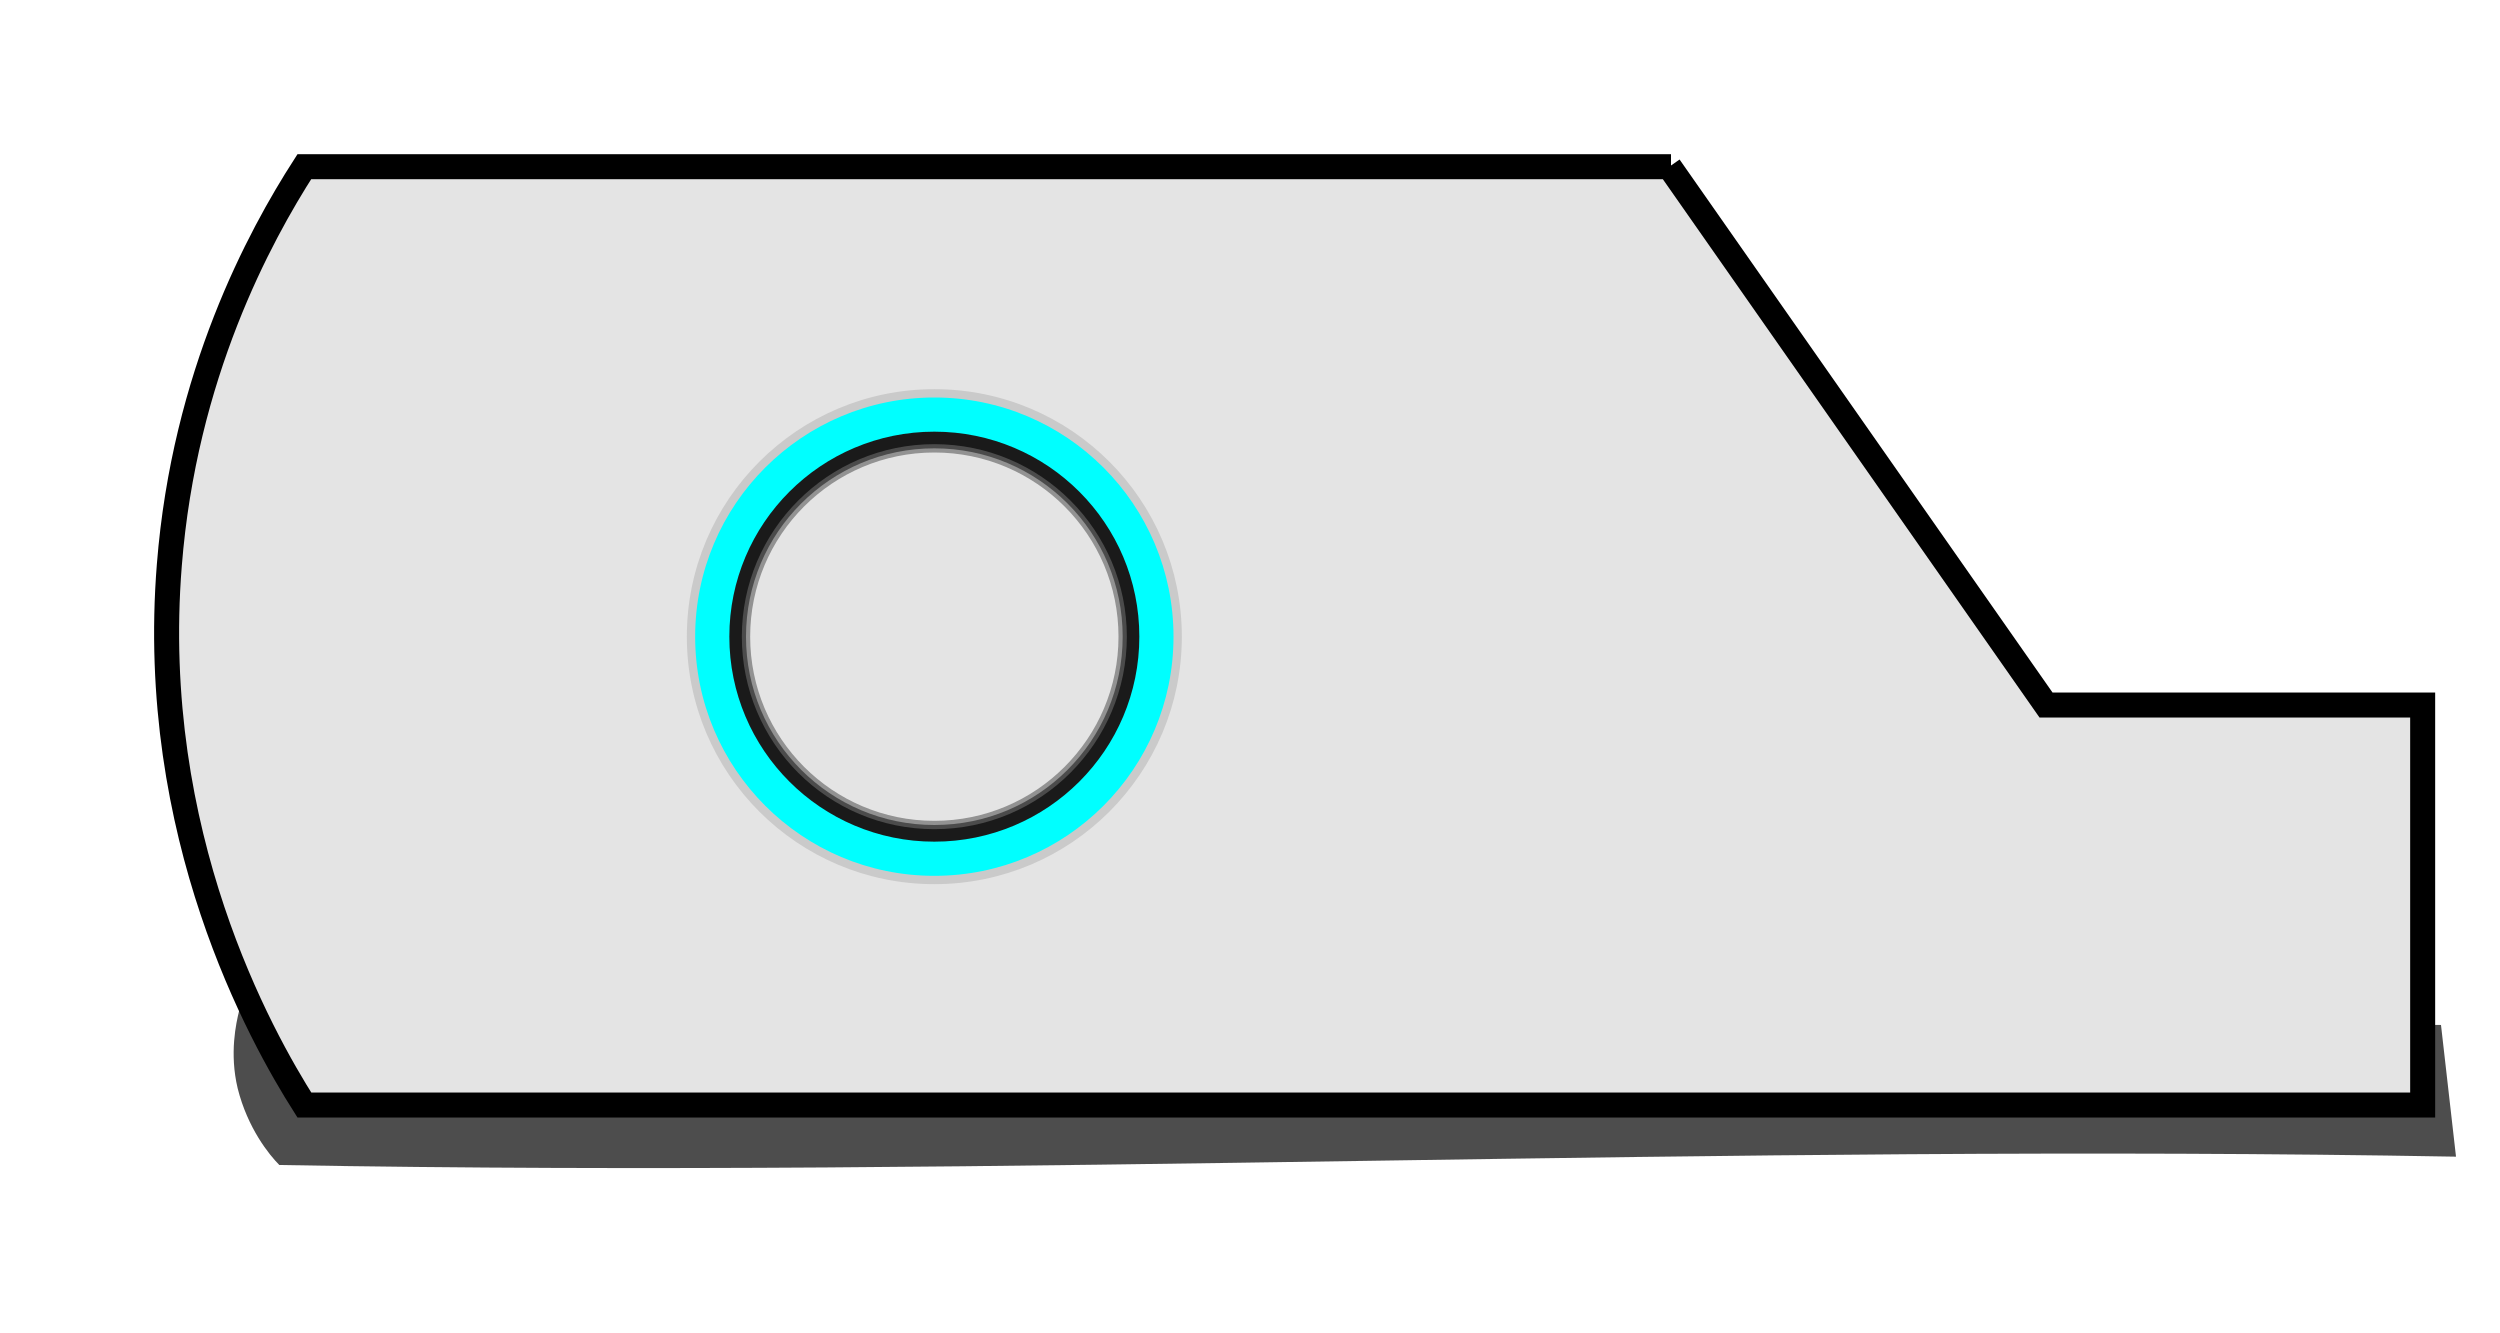 <svg width="15" height="8" viewBox="0 0 15 8" fill="none" xmlns="http://www.w3.org/2000/svg">
<path d="M1.436 6.06C1.416 6.14 1.376 6.32 1.426 6.53C1.486 6.77 1.616 6.93 1.676 6.99C6.096 7.07 10.316 6.86 14.736 6.94L14.646 6.15L1.436 6.05V6.06Z" fill="#4D4D4D"/>
<path d="M10.016 1L12.276 4.23H14.536V6.63H1.826C1.566 6.22 0.886 5.01 1.016 3.39C1.106 2.25 1.556 1.42 1.826 1H10.026H10.016Z" fill="#E4E4E4" stroke="black" stroke-width="0.15" stroke-miterlimit="10"/>
<path d="M5.606 5.28C6.413 5.28 7.066 4.626 7.066 3.82C7.066 3.014 6.413 2.36 5.606 2.36C4.8 2.36 4.146 3.014 4.146 3.82C4.146 4.626 4.8 5.28 5.606 5.28Z" fill="#00FFFF" stroke="#CACACA" stroke-width="0.05" stroke-miterlimit="10"/>
<path d="M5.606 5C6.258 5 6.786 4.472 6.786 3.82C6.786 3.168 6.258 2.64 5.606 2.64C4.955 2.64 4.426 3.168 4.426 3.82C4.426 4.472 4.955 5 5.606 5Z" fill="#E4E4E4" stroke="#1A1A1A" stroke-width="0.1" stroke-miterlimit="10"/>
<path opacity="0.65" d="M5.606 4.95C6.23 4.95 6.736 4.444 6.736 3.82C6.736 3.196 6.23 2.69 5.606 2.69C4.982 2.69 4.476 3.196 4.476 3.82C4.476 4.444 4.982 4.95 5.606 4.95Z" stroke="#666666" stroke-width="0.05" stroke-miterlimit="10"/>
</svg>
